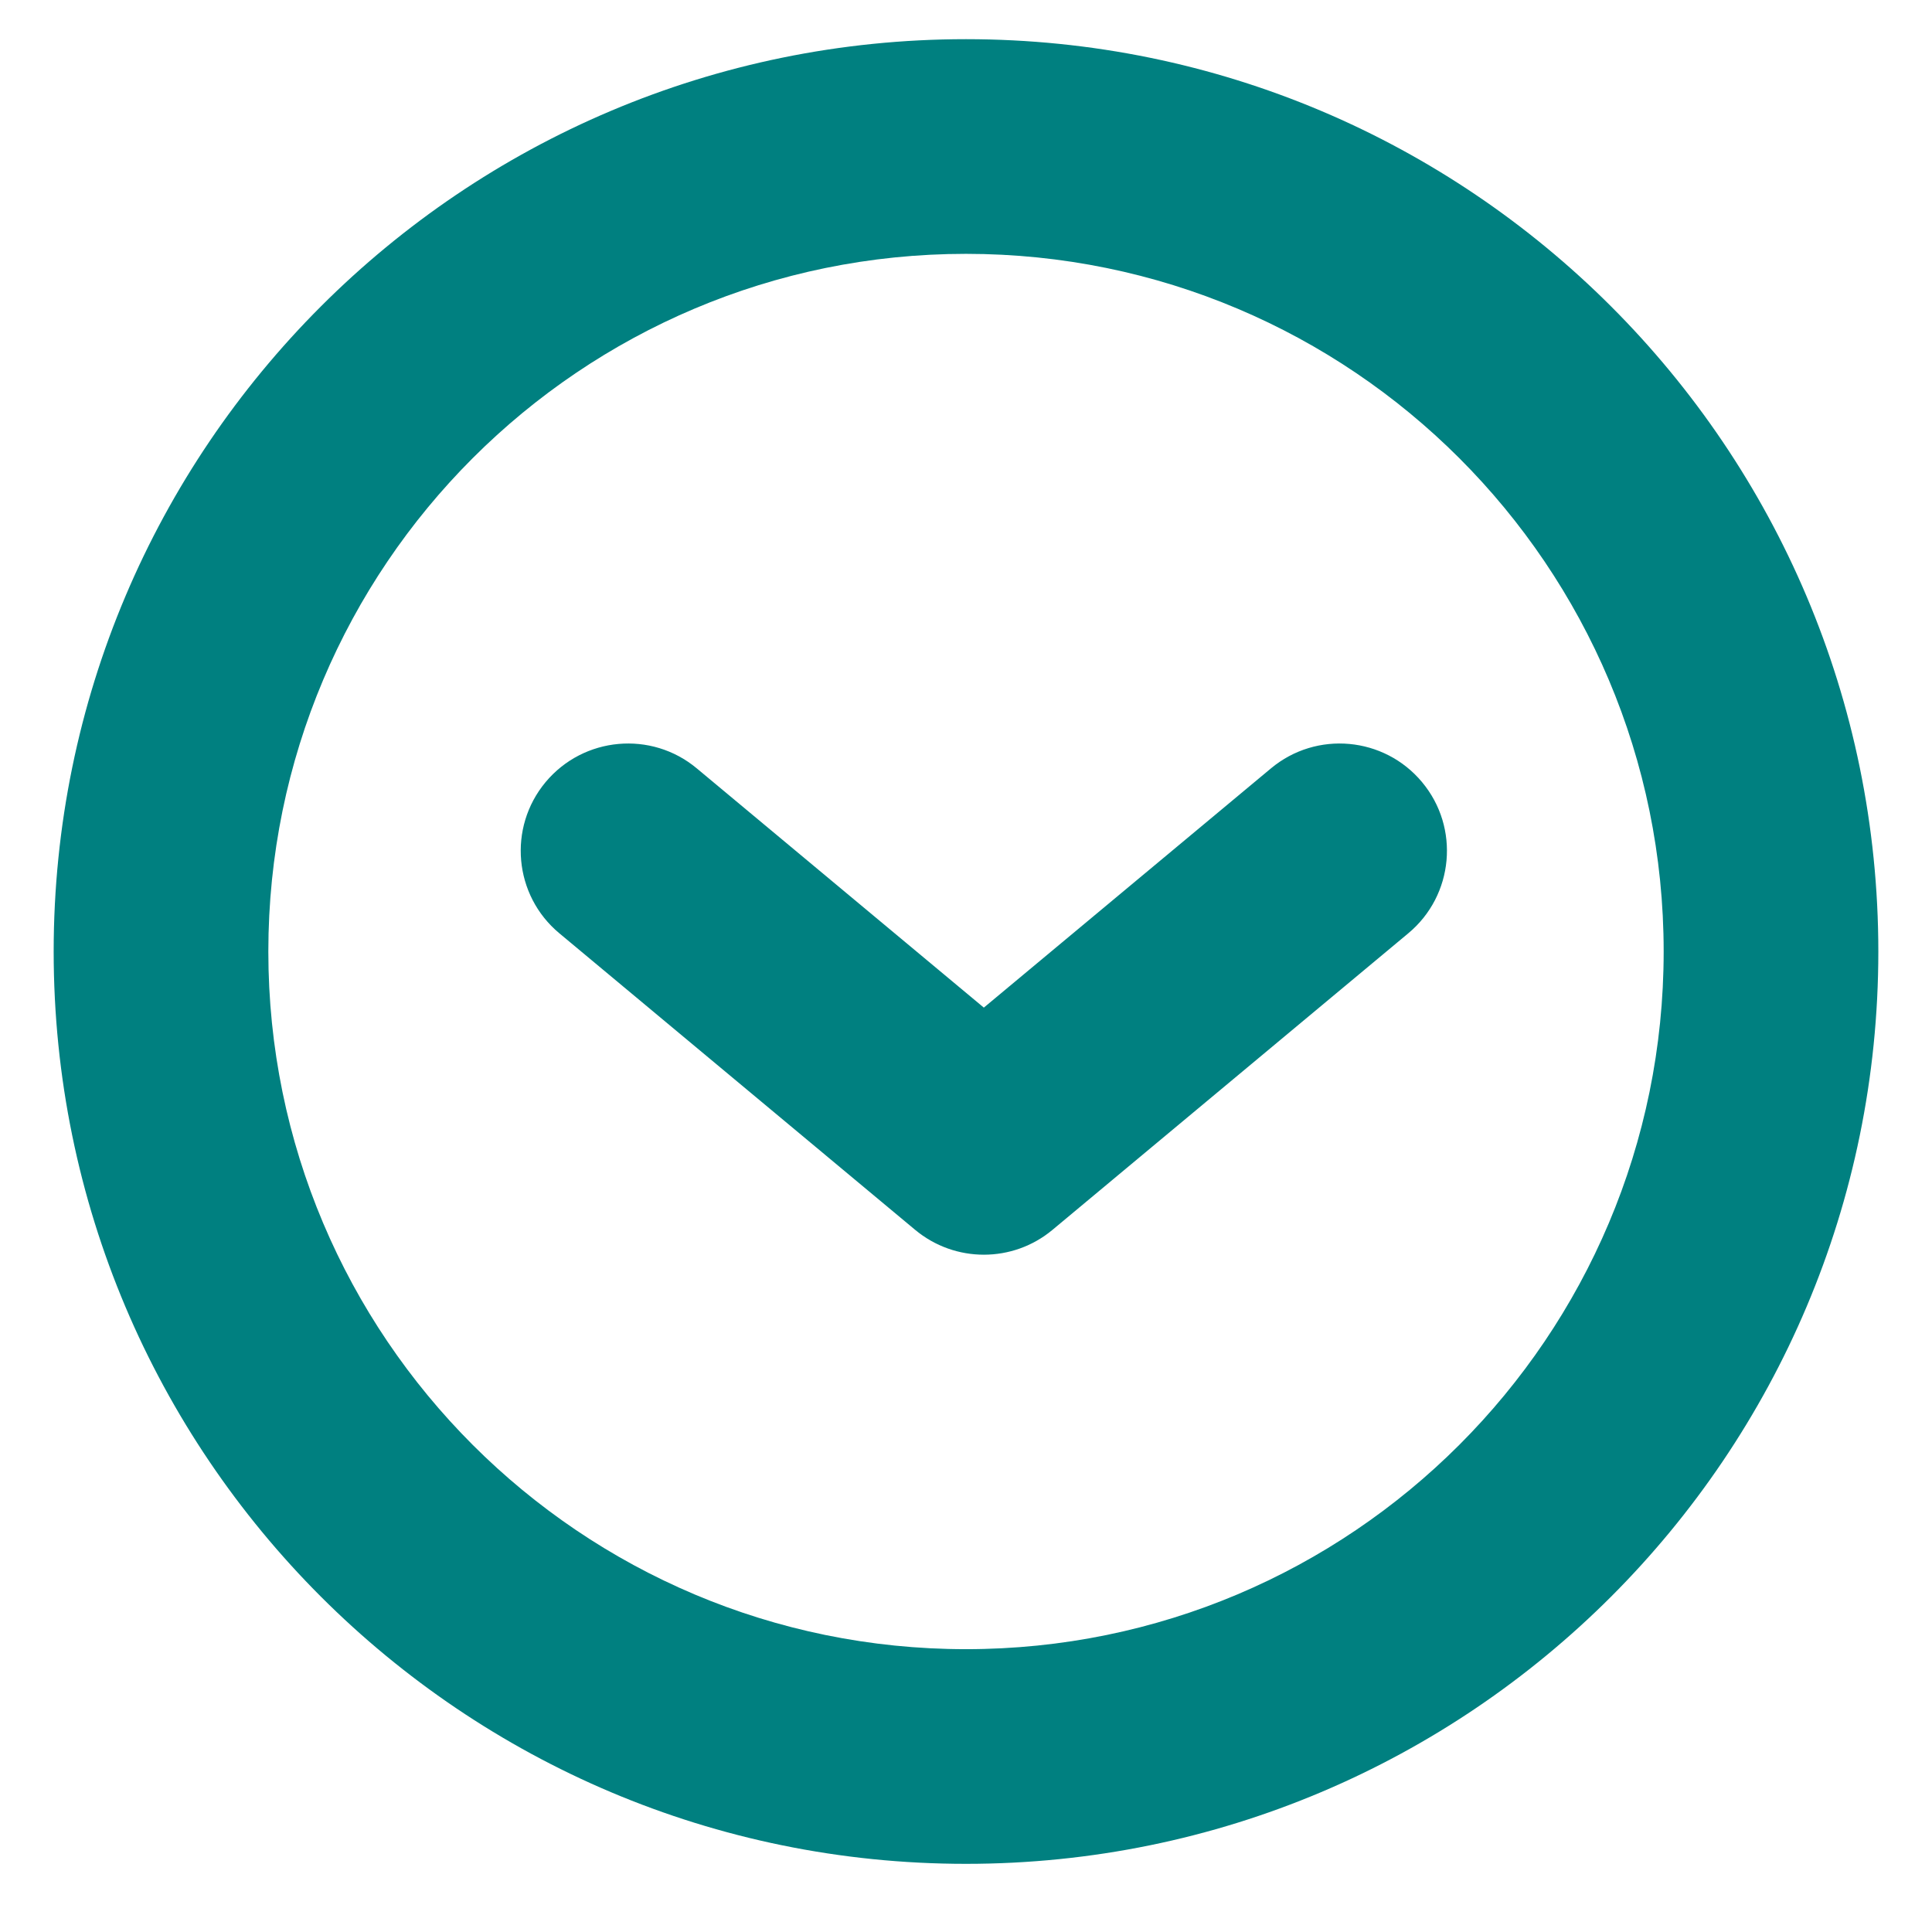 <svg width="18" height="18" viewBox="0 0 18 18" fill="none" xmlns="http://www.w3.org/2000/svg">
<path d="M13.121 8.695C13.545 8.342 13.603 7.711 13.249 7.287C12.896 6.863 12.265 6.805 11.841 7.159L13.121 8.695ZM9.166 10.689L8.526 11.458C8.897 11.767 9.436 11.767 9.806 11.458L9.166 10.689ZM6.492 7.159C6.068 6.805 5.437 6.863 5.083 7.287C4.73 7.711 4.787 8.342 5.211 8.695L6.492 7.159ZM11.841 7.159L8.526 9.921L9.806 11.458L13.121 8.695L11.841 7.159ZM9.806 9.921L6.492 7.159L5.211 8.695L8.526 11.458L9.806 9.921ZM15.5 8.865C15.5 12.455 12.59 15.365 9 15.365V17.365C13.694 17.365 17.5 13.56 17.5 8.865H15.5ZM9 15.365C5.41 15.365 2.5 12.455 2.5 8.865H0.5C0.5 13.56 4.306 17.365 9 17.365V15.365ZM2.5 8.865C2.5 5.275 5.41 2.365 9 2.365V0.365C4.306 0.365 0.5 4.171 0.5 8.865H2.5ZM9 2.365C12.59 2.365 15.5 5.275 15.5 8.865H17.5C17.5 4.171 13.694 0.365 9 0.365V2.365Z" fill="#008080"/>
</svg>
